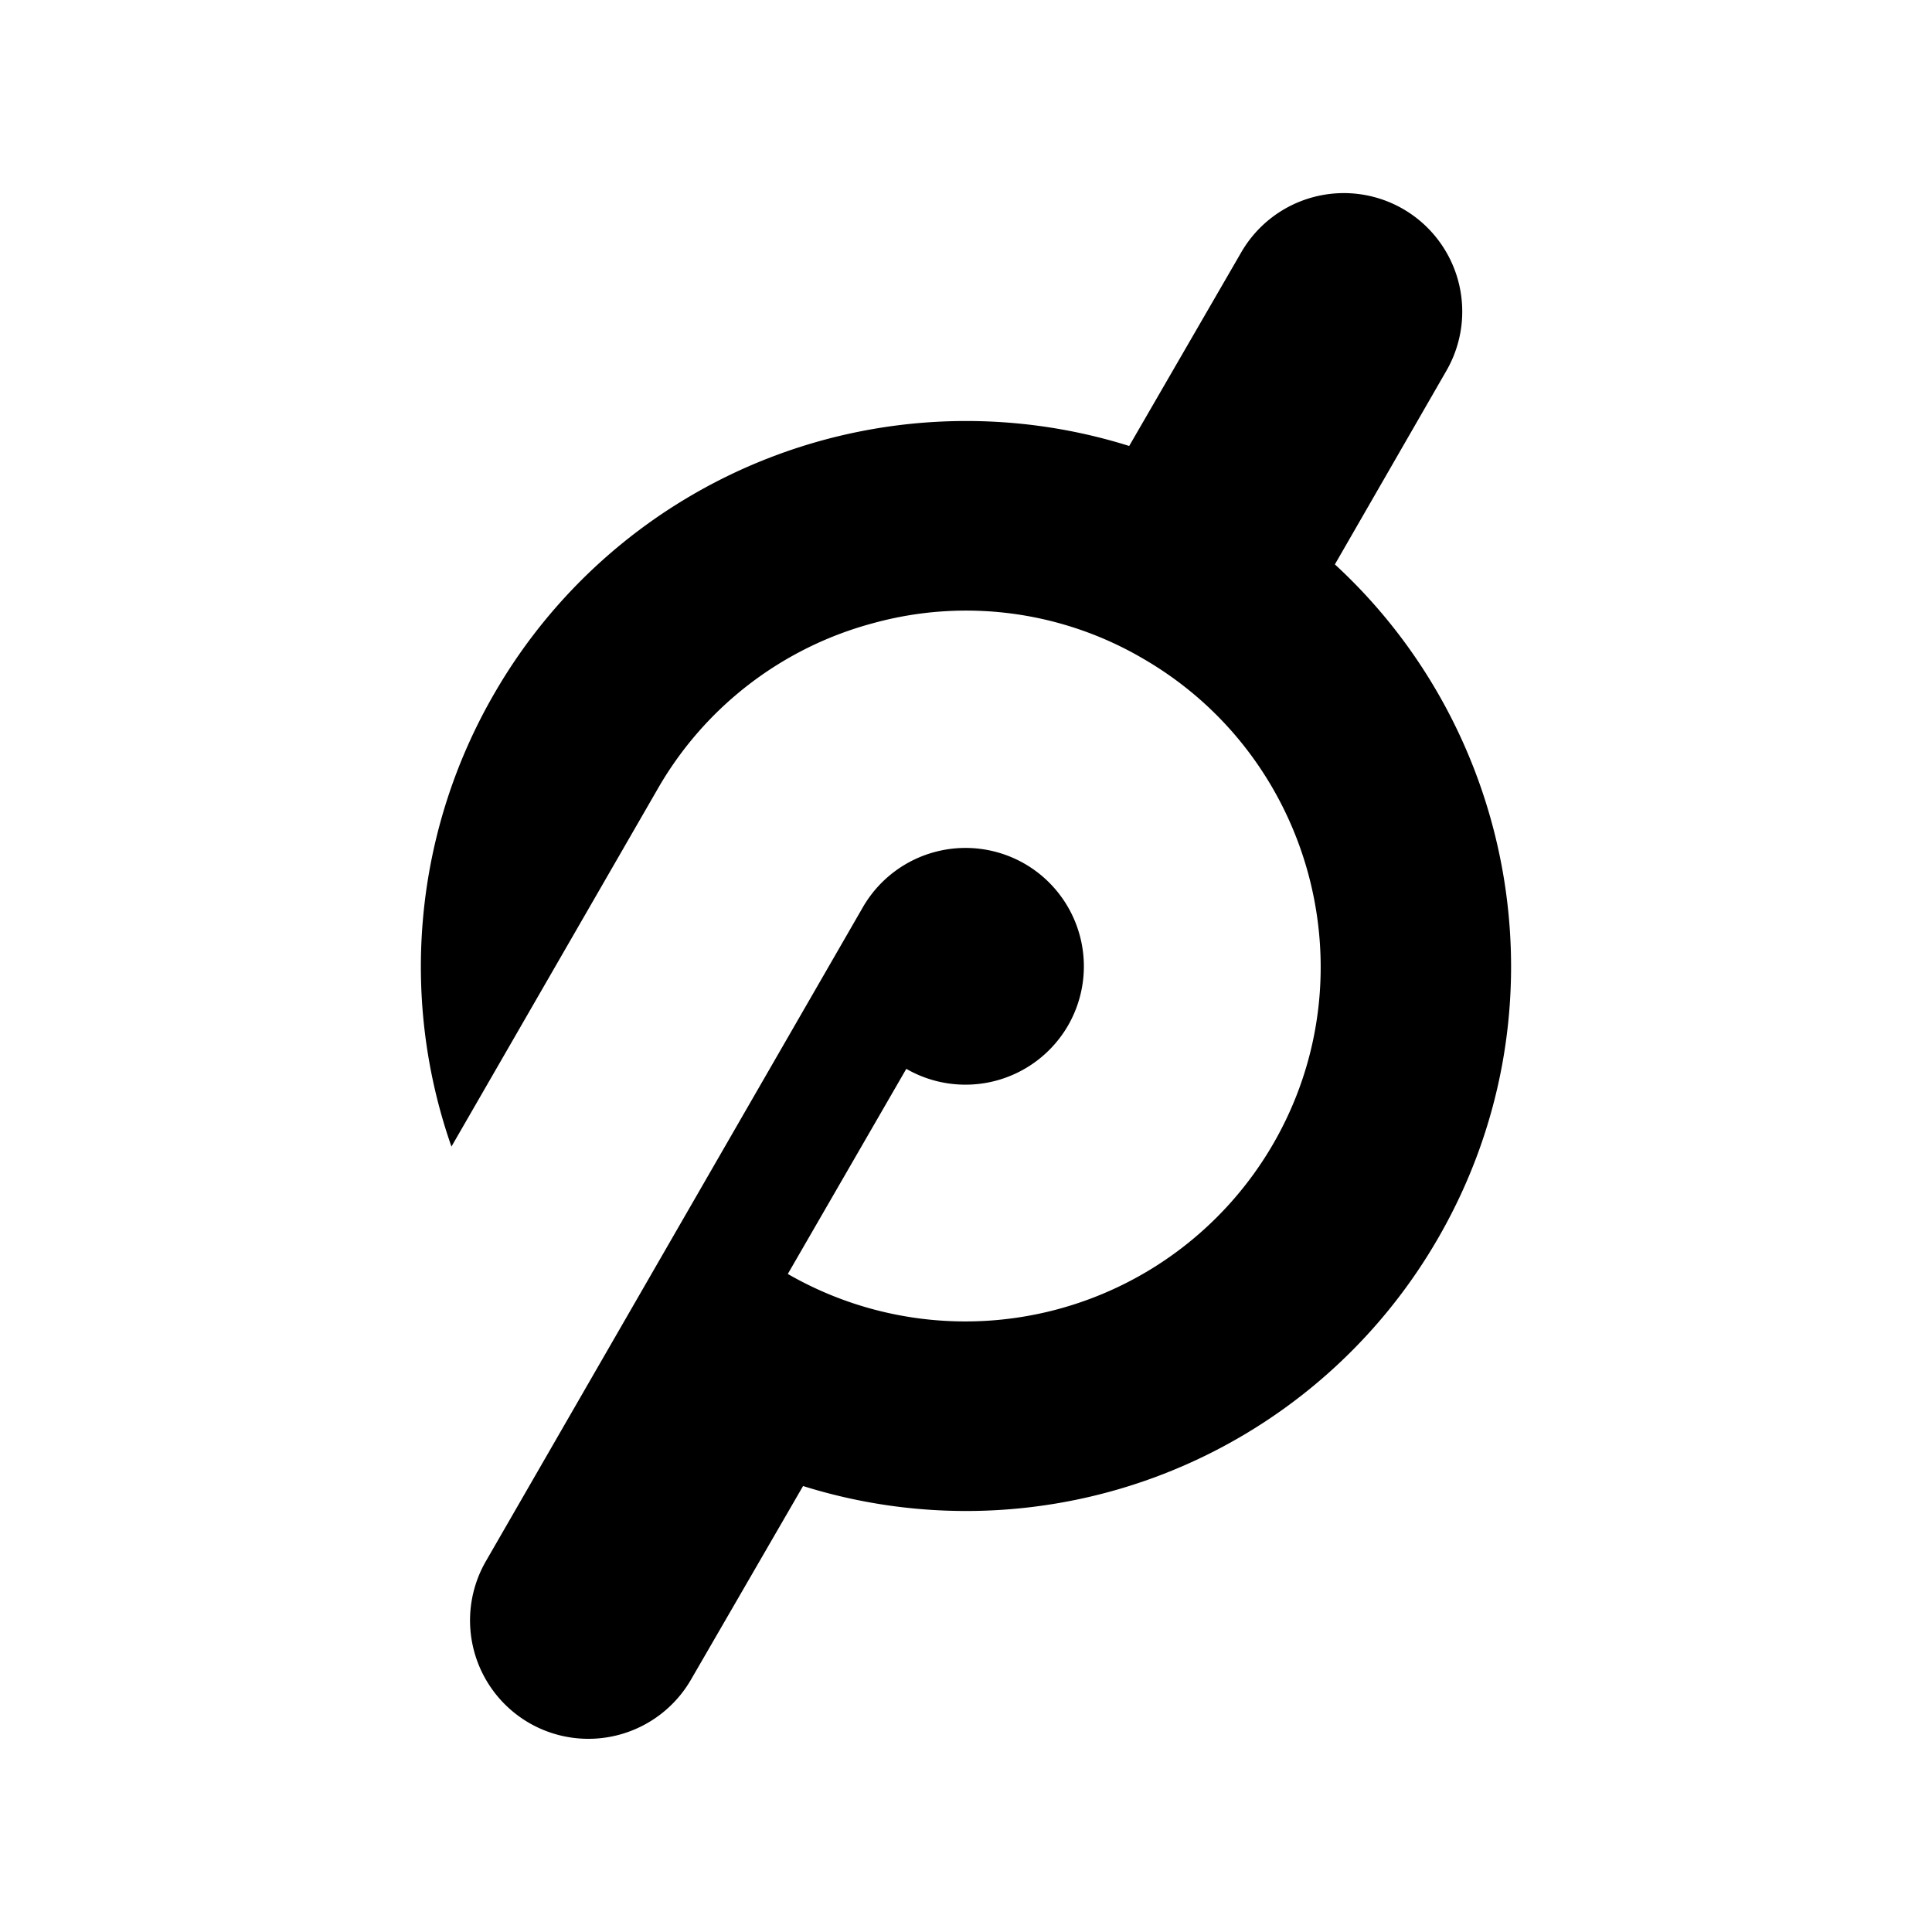<svg xmlns="http://www.w3.org/2000/svg" width="100%" height="100%" viewBox="-3 -3 30 30"><path d="M17.728 5.764l1.731-3.006a1.84 1.84 0 00-.672-2.513 1.84 1.84 0 00-2.513.673l-1.74 3.007a8.459 8.459 0 00-9.86 3.847 8.457 8.457 0 00-.664 7.032l3.205-5.558a5.49 5.49 0 013.353-2.572 5.433 5.433 0 014.183.554c2.631 1.523 3.541 4.905 2.018 7.536a5.523 5.523 0 01-7.536 2.018l1.84-3.185a1.84 1.84 0 002.511-.672 1.84 1.84 0 00-.672-2.512 1.84 1.84 0 00-2.512.672L4.545 21.242a1.84 1.84 0 00.672 2.512 1.84 1.84 0 002.512-.672l1.741-3.007a8.459 8.459 0 009.86-3.847c2.018-3.491 1.257-7.833-1.602-10.464z"/></svg>